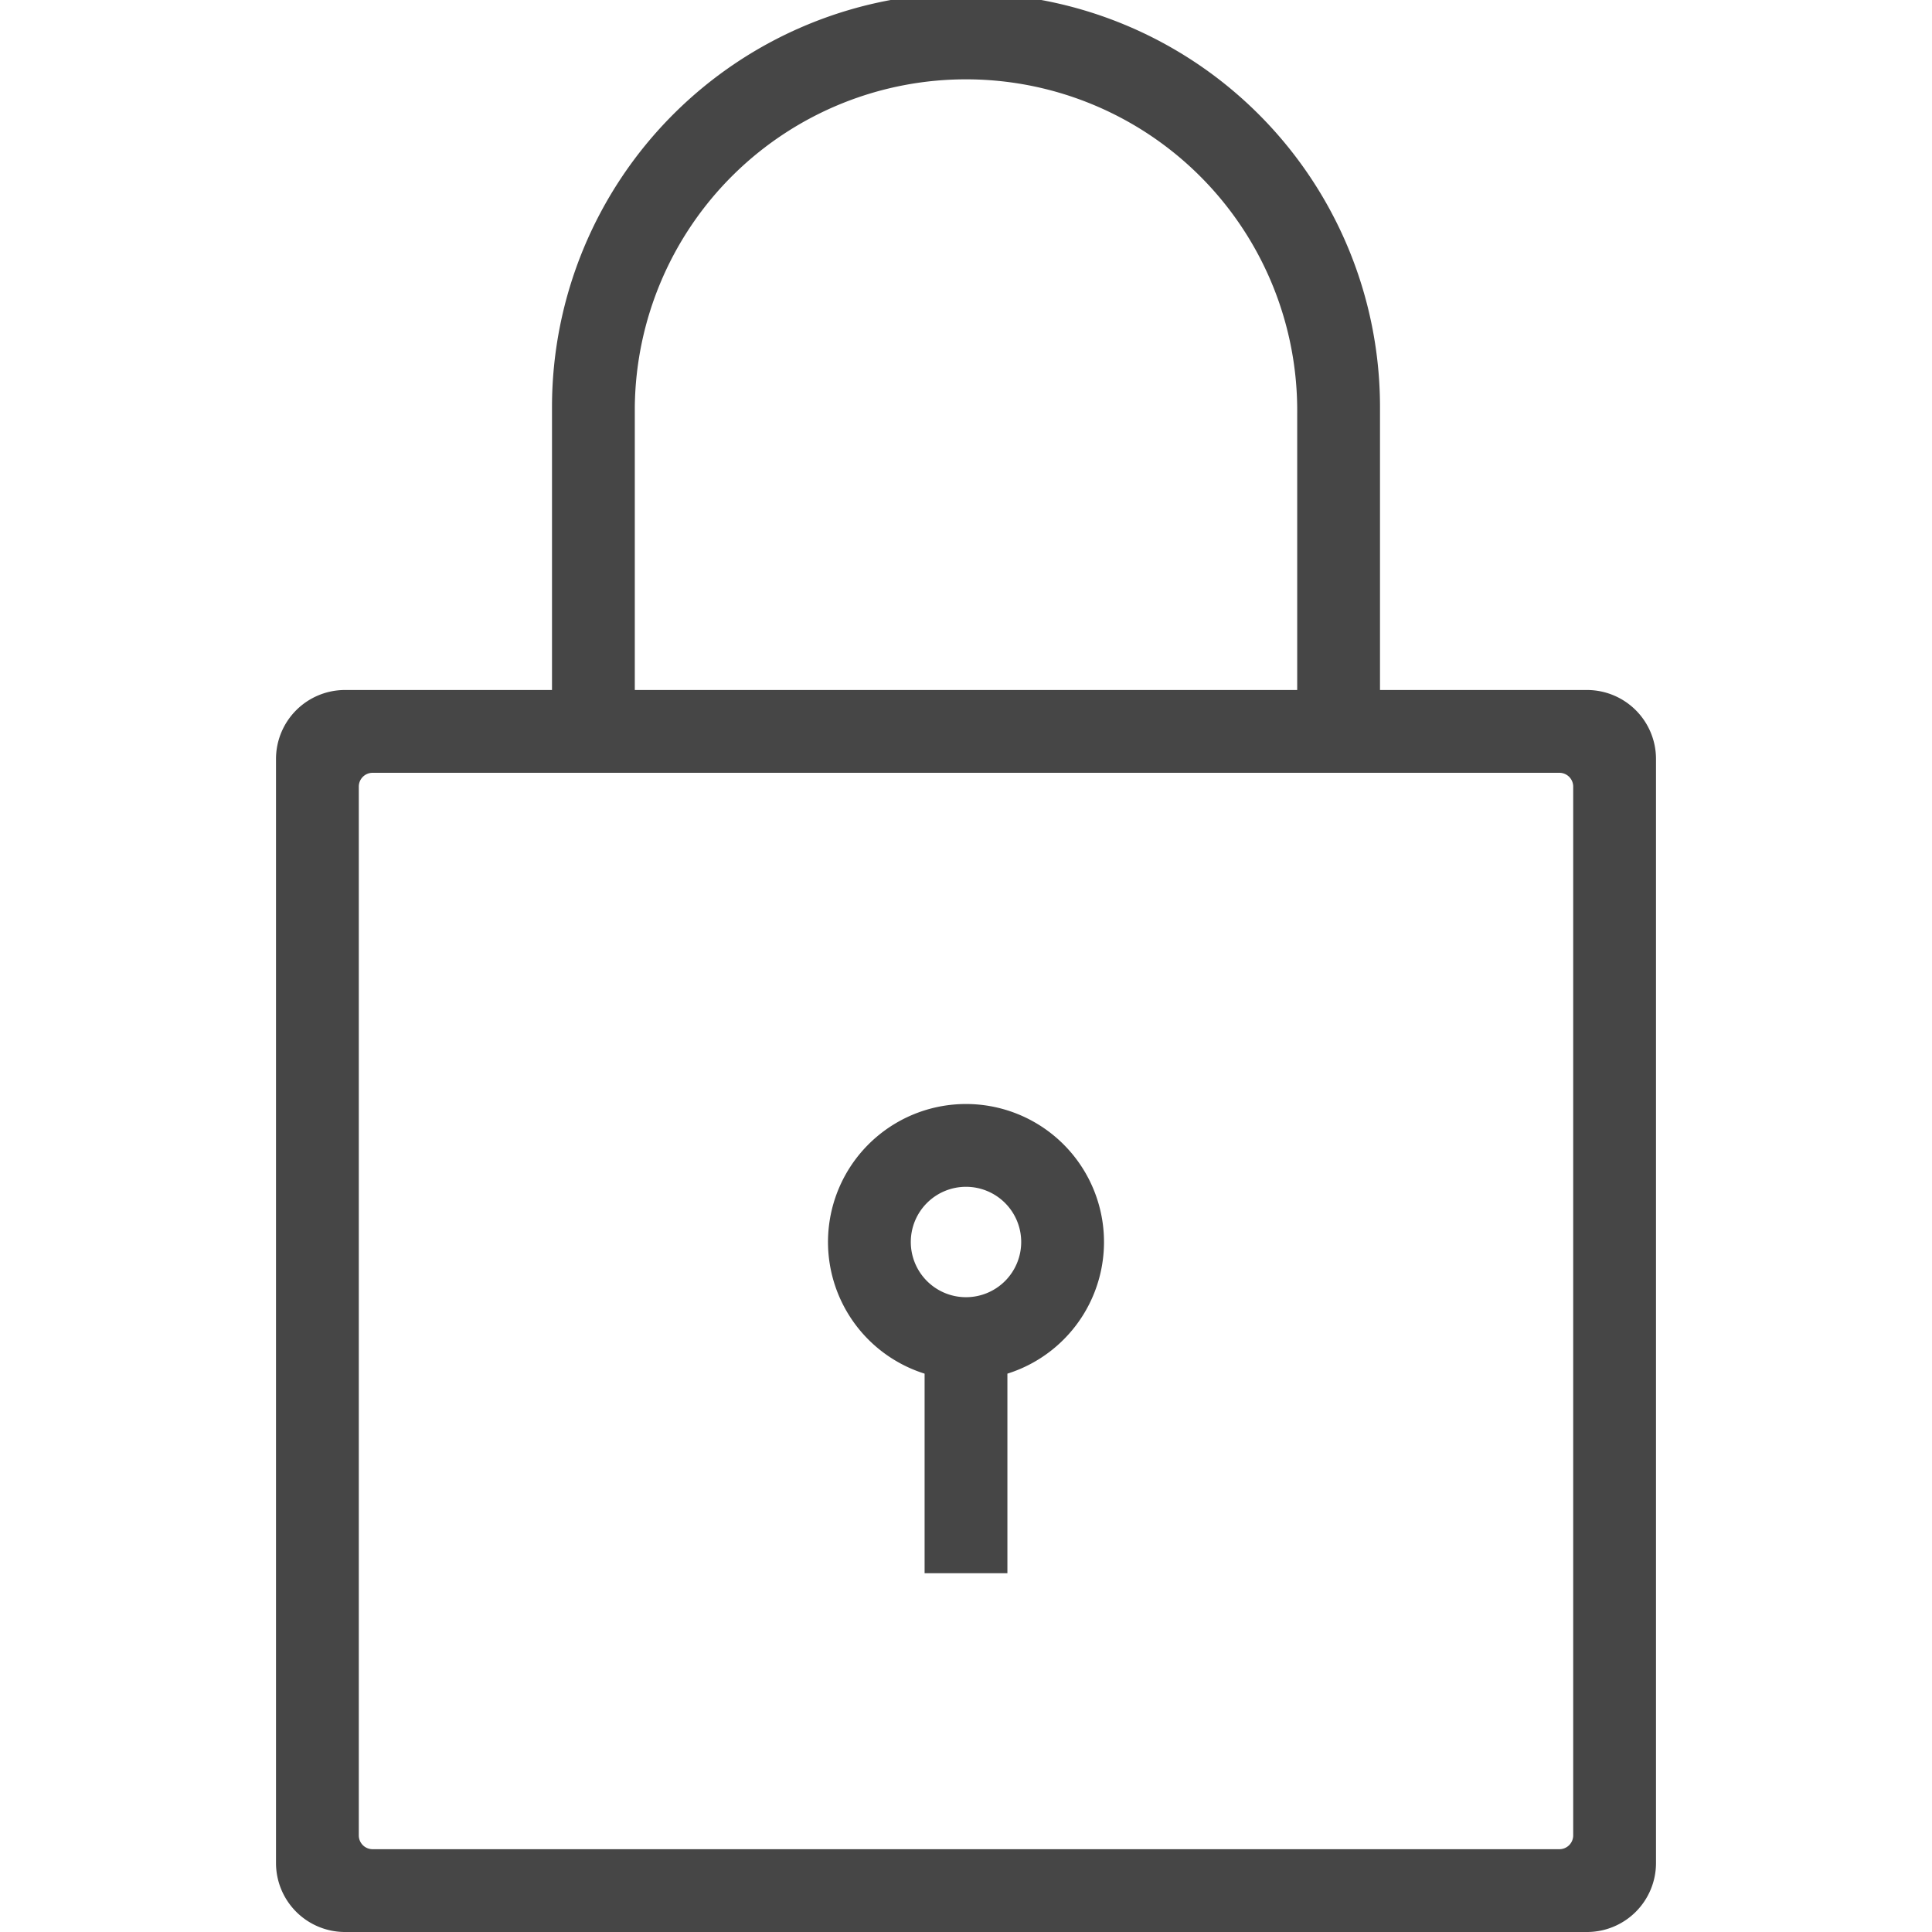 <!--
 * Copyright (c) 2020, WSO2 Inc. (http://www.wso2.org) All Rights Reserved.
 *
 * WSO2 Inc. licenses this file to you under the Apache License,
 * Version 2.0 (the "License"); you may not use this file except
 * in compliance with the License.
 * You may obtain a copy of the License at
 *
 *     http://www.apache.org/licenses/LICENSE-2.0
 *
 * Unless required by applicable law or agreed to in writing,
 * software distributed under the License is distributed on an
 * "AS IS" BASIS, WITHOUT WARRANTIES OR CONDITIONS OF ANY
 * KIND, either express or implied. See the License for the
 * specific language governing permissions and limitations
 * under the License.
-->

<svg xmlns="http://www.w3.org/2000/svg" class="icon" width="14" height="14" viewBox="0 0 10 14">
    <path id="locked-outline" class="path fill primary"
          d="M.5,14a.5.5,0,0,1-.5-.5v-8A.5.5,0,0,1,.5,5H2V2.95H2a3,3,0,0,1,6,0V5H9.5a.5.5,0,0,1,.5.5v8a.5.5,0,0,1-.5.5ZM.6,5.7v7.6a.1.1,0,0,0,.1.1H9.3a.1.1,0,0,0,.1-.1V5.7a.1.1,0,0,0-.1-.1H.7A.1.1,0,0,0,.6,5.7Zm2-2.75V5H7.4V3A2.4,2.4,0,0,0,2.6,2.95ZM4.7,11.4V9.954a1,1,0,1,1,.6,0V11.4ZM4.6,9A.4.4,0,1,0,5,8.6.4.4,0,0,0,4.6,9Z"
          fill="#464646"/>
</svg>
